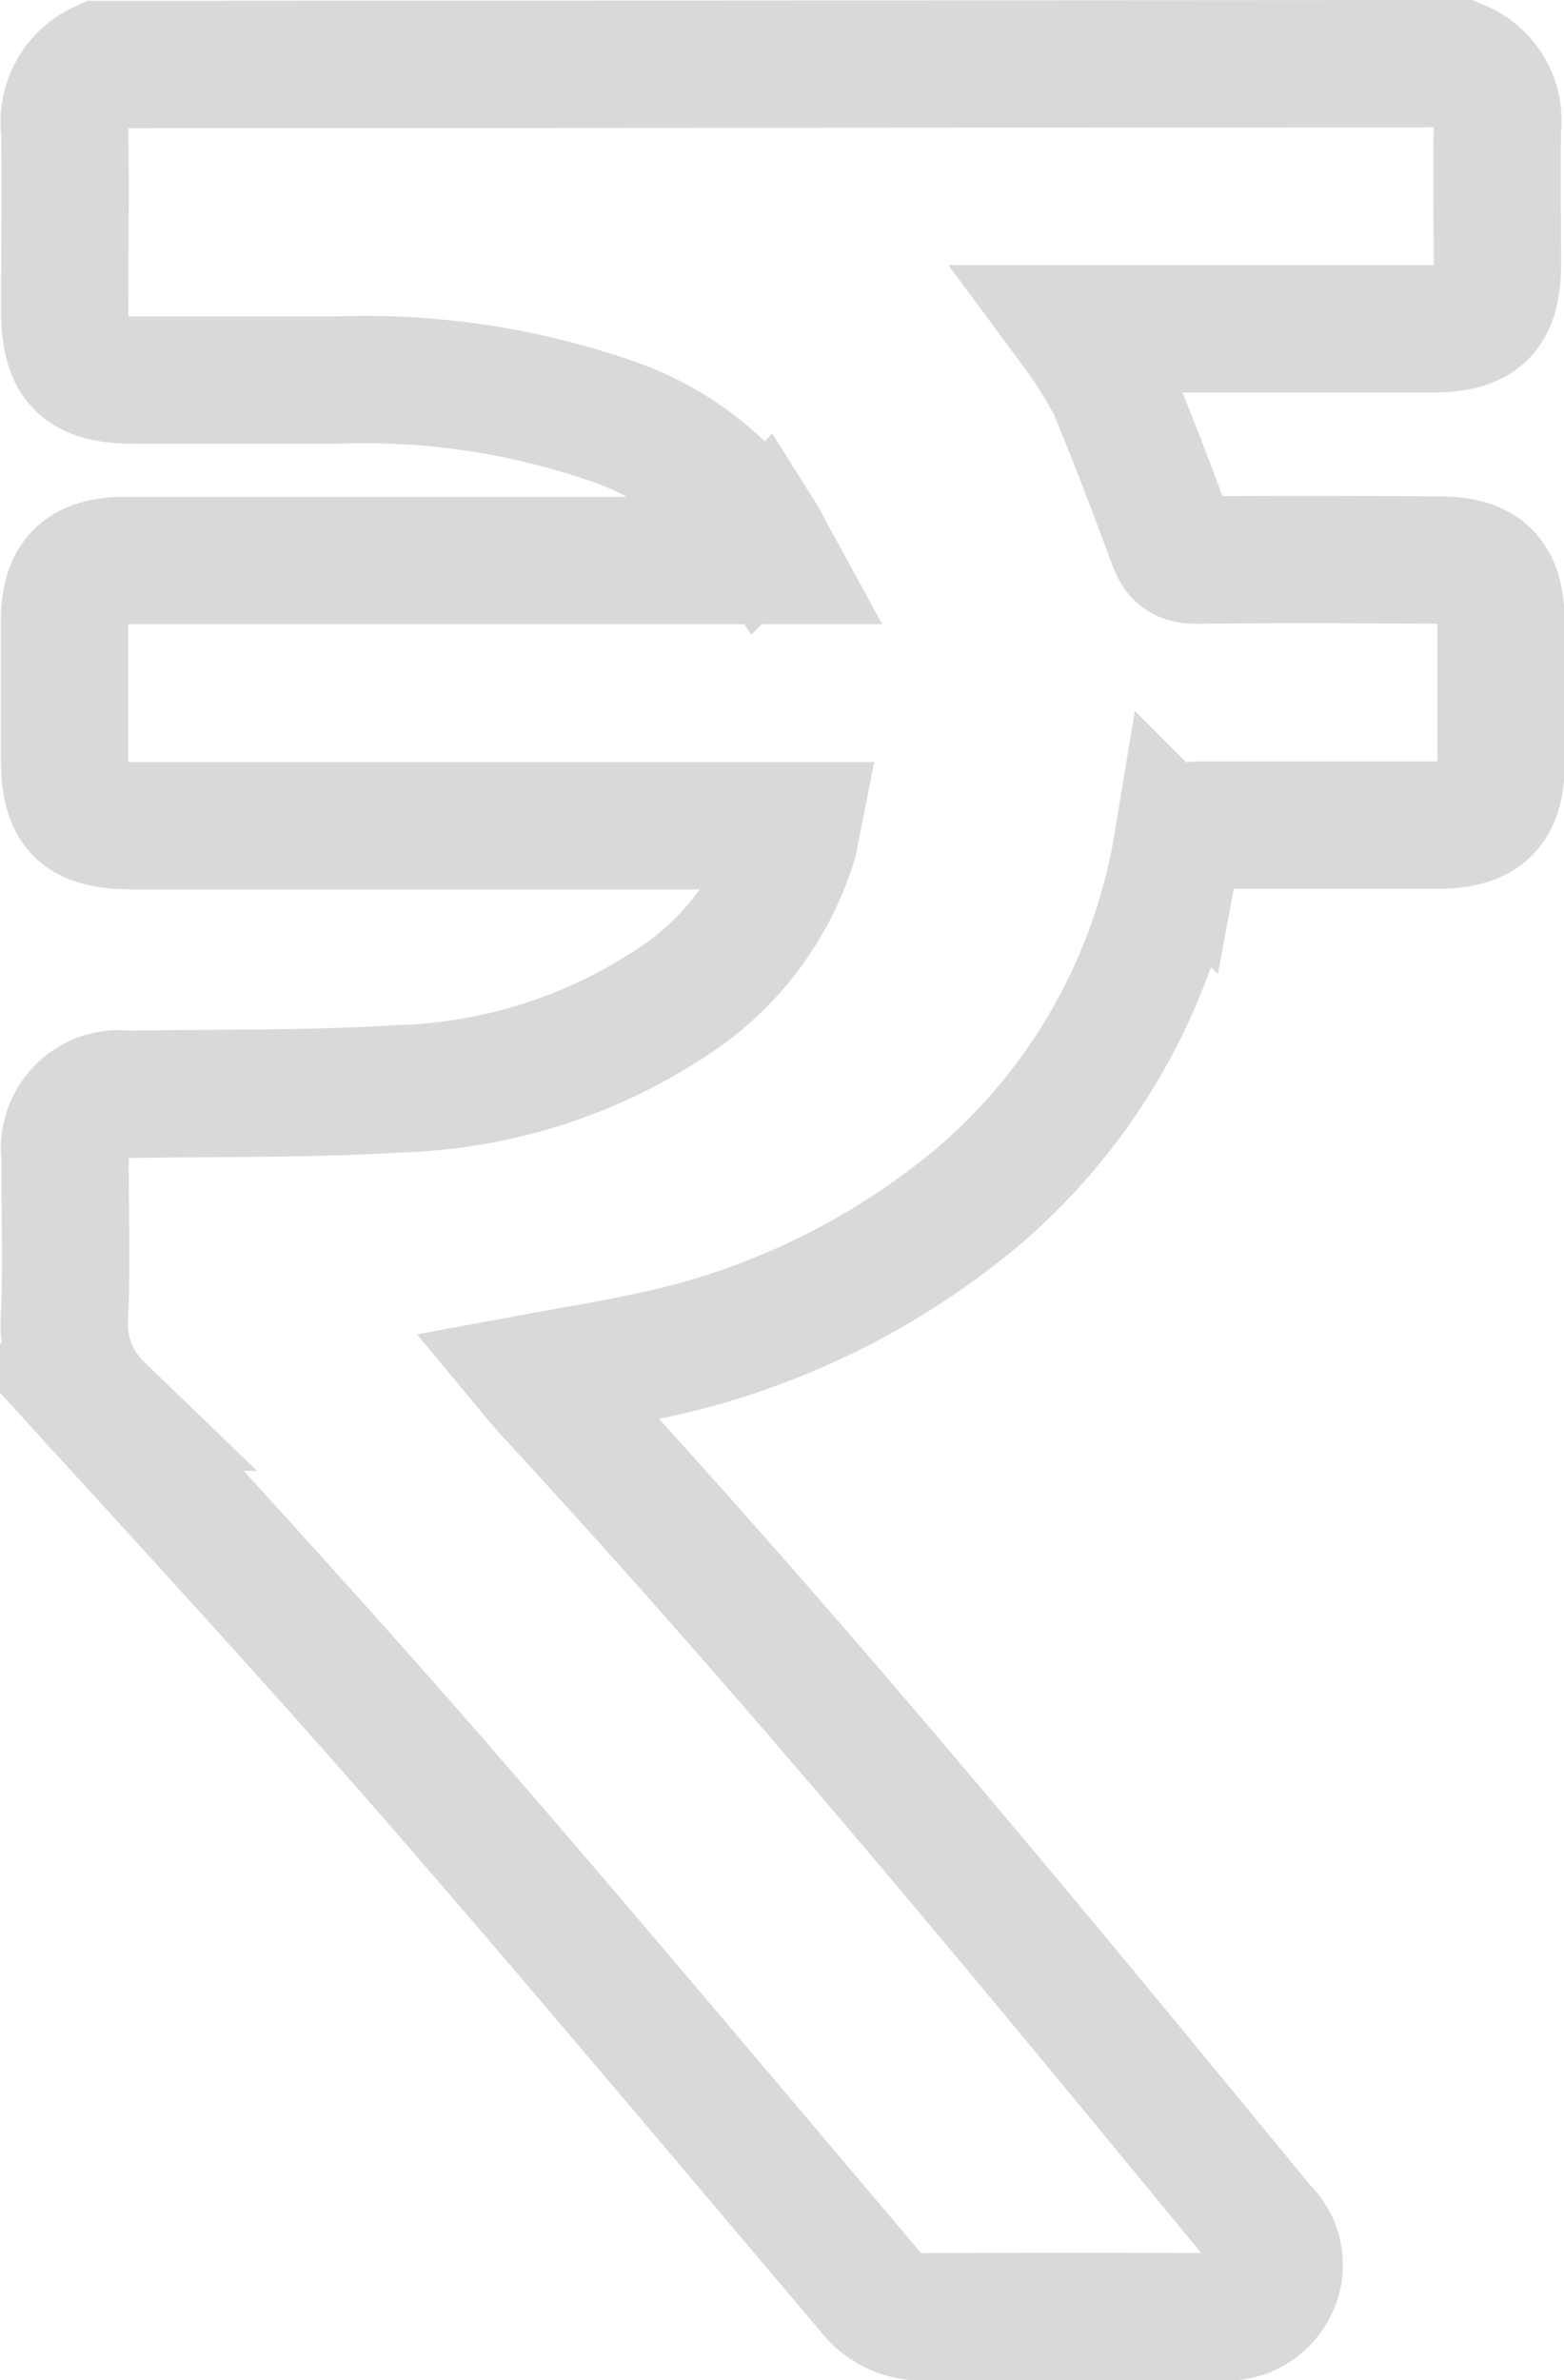 <svg xmlns="http://www.w3.org/2000/svg" width="18.425" height="28.03" viewBox="0 0 18.425 28.03">
  <path id="Spending" d="M126.606,40.23a.728.728,0,0,1,.447.764c-.012.526,0,1.053,0,1.58,0,.585-.195.778-.774.779h-4.205a5.282,5.282,0,0,1,.434.692c.248.593.478,1.2.7,1.8.058.165.113.232.3.231.95-.011,1.9-.007,2.85,0,.538,0,.734.2.737.734v1.657c0,.528-.207.728-.744.73-.933,0-1.866,0-2.8,0-.165,0-.235.04-.268.217a6.957,6.957,0,0,1-2.341,4.152,8.824,8.824,0,0,1-3.972,1.9c-.4.087-.81.151-1.252.233.083.1.155.18.229.259,2.906,3.148,5.627,6.454,8.344,9.76a.59.59,0,0,1,.134.687.626.626,0,0,1-.631.359q-1.761-.006-3.523,0a.764.764,0,0,1-.618-.311c-1.686-1.989-3.361-3.986-5.07-5.954-1.308-1.505-2.655-2.974-4-4.447a1.355,1.355,0,0,1-.413-1.036c.031-.638.006-1.277.009-1.916a.643.643,0,0,1,.73-.732c1.07-.018,2.142,0,3.21-.066a6.142,6.142,0,0,0,3.364-1.124,3.465,3.465,0,0,0,1.275-1.779c.017-.055.024-.114.04-.195H110.98c-.622,0-.807-.182-.808-.795V46.8c0-.516.206-.719.725-.719h7.644c-.066-.121-.112-.216-.165-.3a3.47,3.47,0,0,0-1.759-1.343,8.887,8.887,0,0,0-3.23-.482H111c-.634,0-.826-.2-.826-.84,0-.7.012-1.4,0-2.1a.747.747,0,0,1,.43-.776Z" transform="translate(-109.412 -39.48)" fill="none" stroke="#d9d9d9" stroke-width="1.5"/>
</svg>
